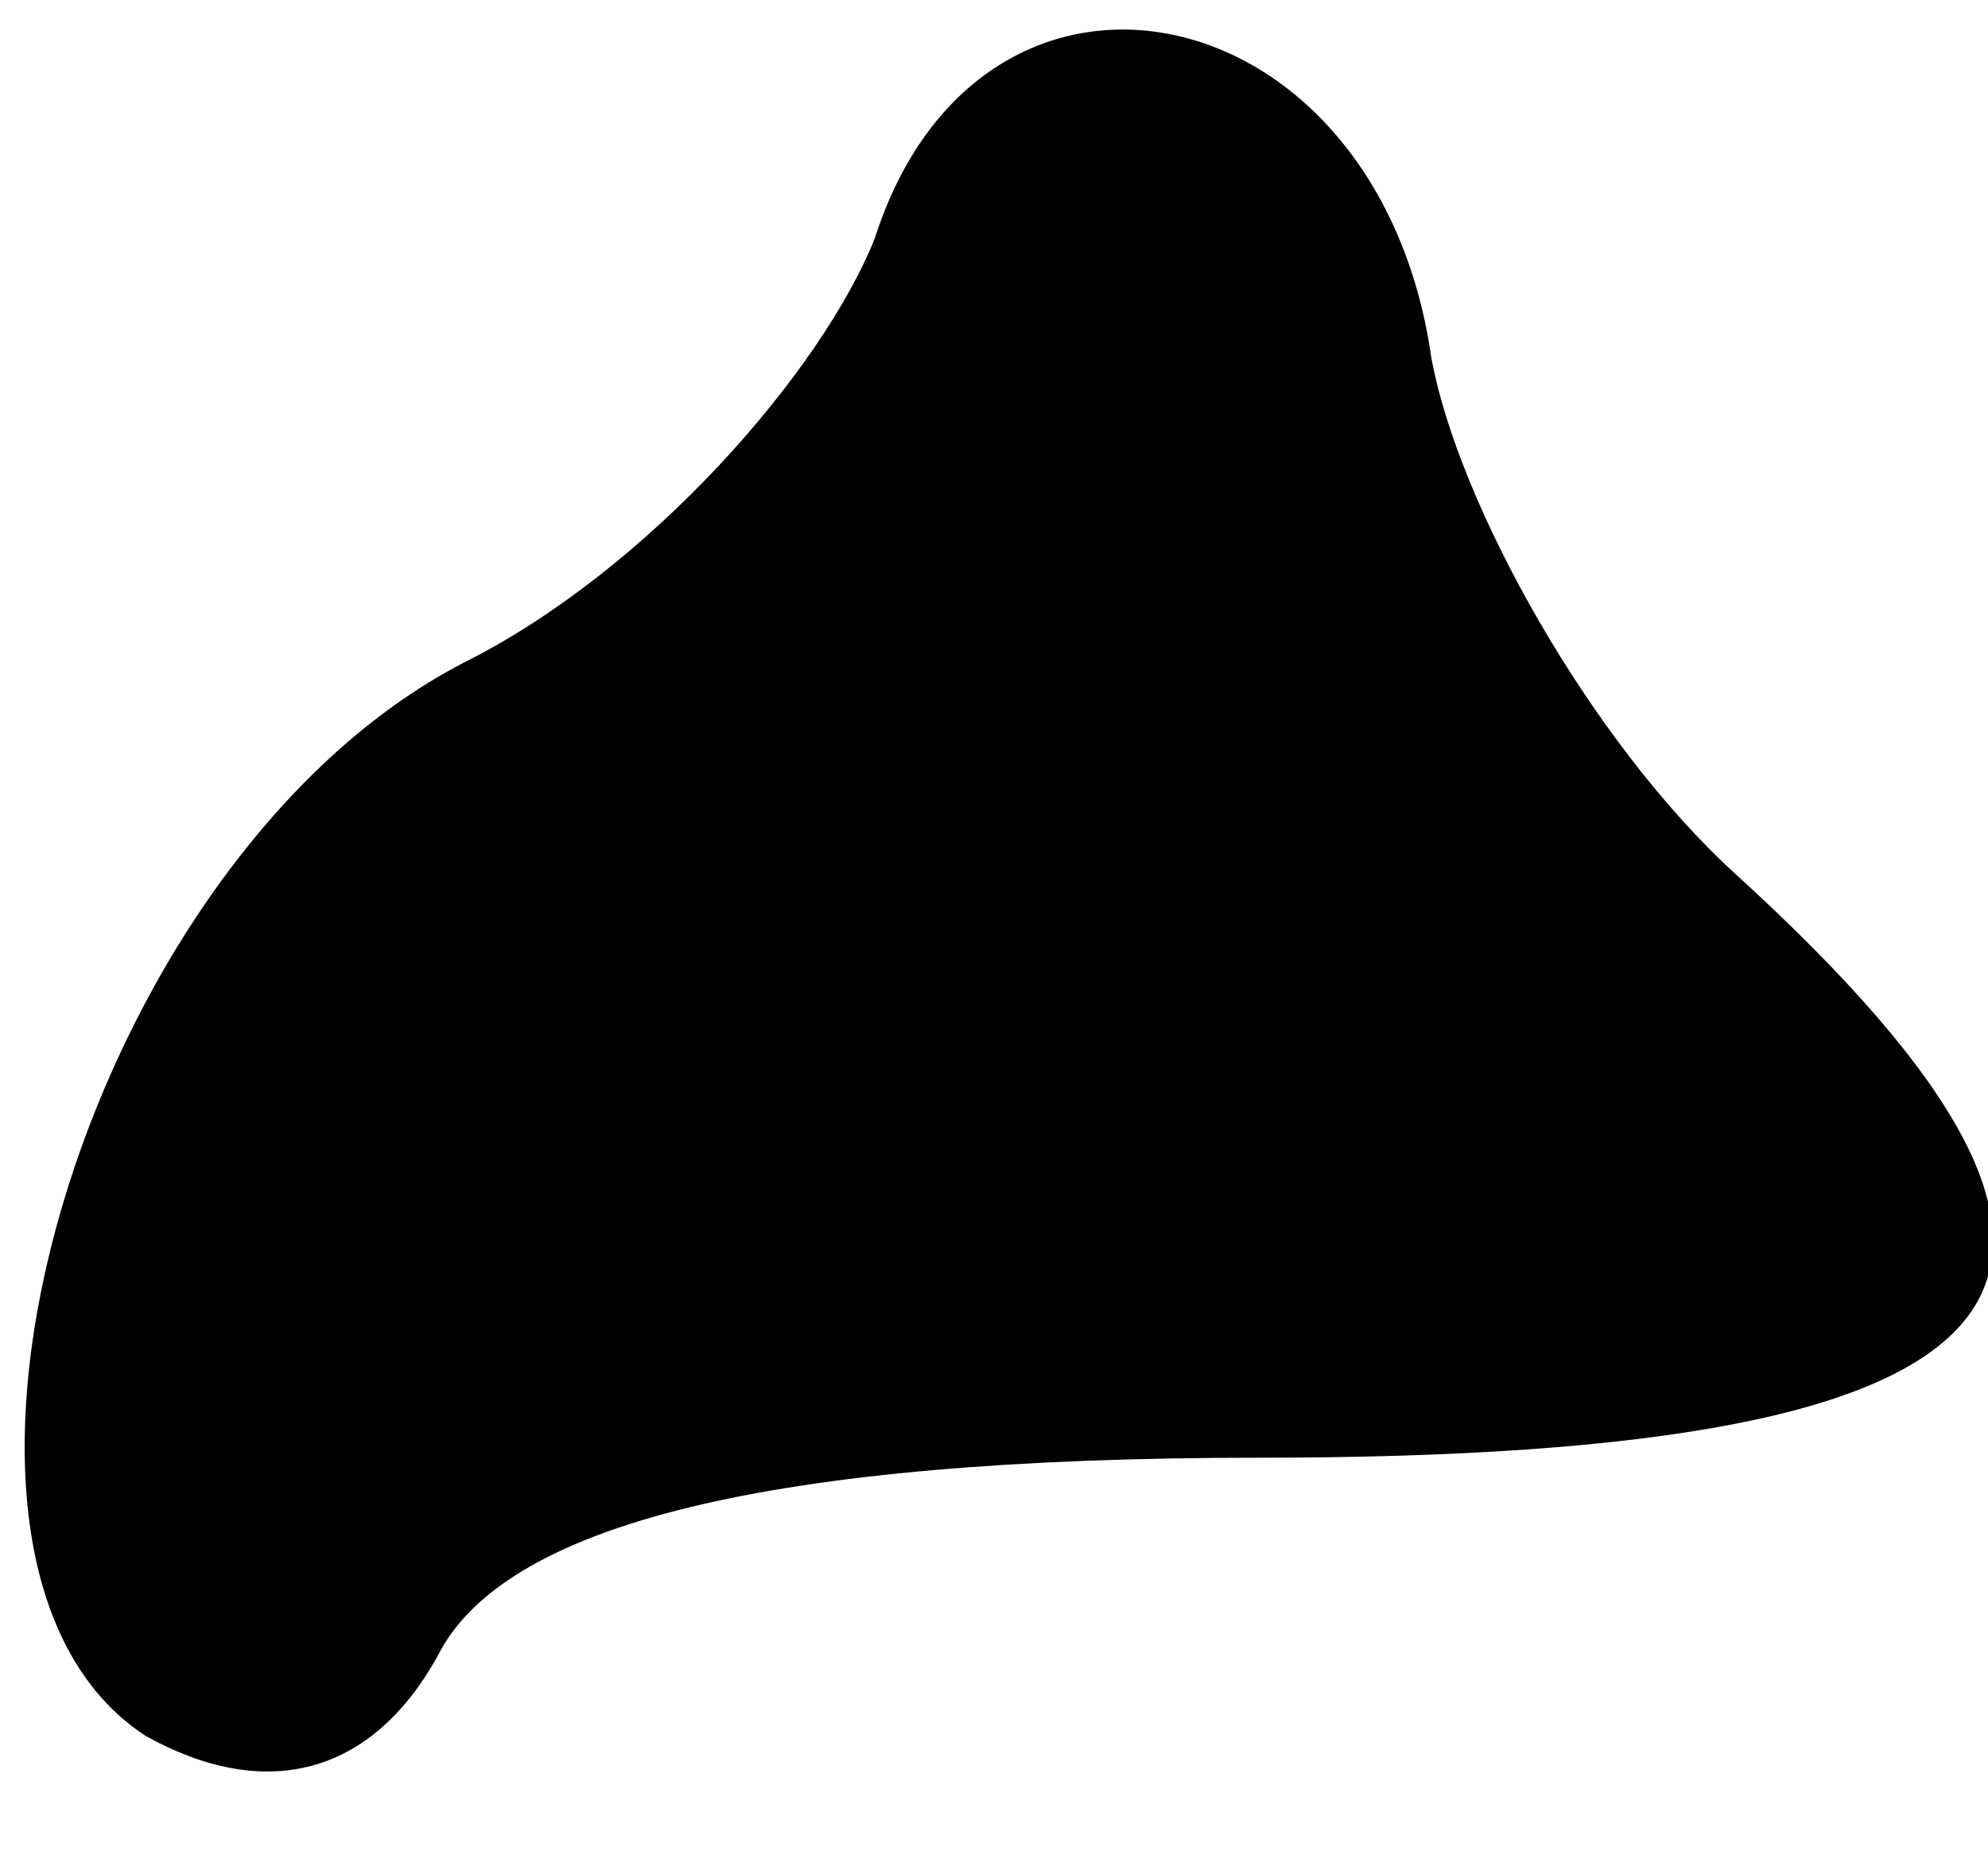 <?xml version="1.0" standalone="no"?>
<!DOCTYPE svg PUBLIC "-//W3C//DTD SVG 20010904//EN"
 "http://www.w3.org/TR/2001/REC-SVG-20010904/DTD/svg10.dtd">
<svg version="1.0" xmlns="http://www.w3.org/2000/svg"
 width="15pt" height="14pt" viewBox="0 0 15 14"
 preserveAspectRatio="xMidYMid meet">
<g transform="translate(0,14) scale(0.1,-0.1)"
fill="#000000" stroke="none">
<path fill="#000000" stroke="none" d="M66 122 c-4 -10 -17 -25 -31 -32 -29
-15 -44 -68 -24 -81 9 -5 17 -3 22 6 5 10 25 15 62 15 60 0 70 13 36 44 -11
10 -21 28 -23 39 -4 28 -34 34 -42 9z"/>
</g>
</svg>
